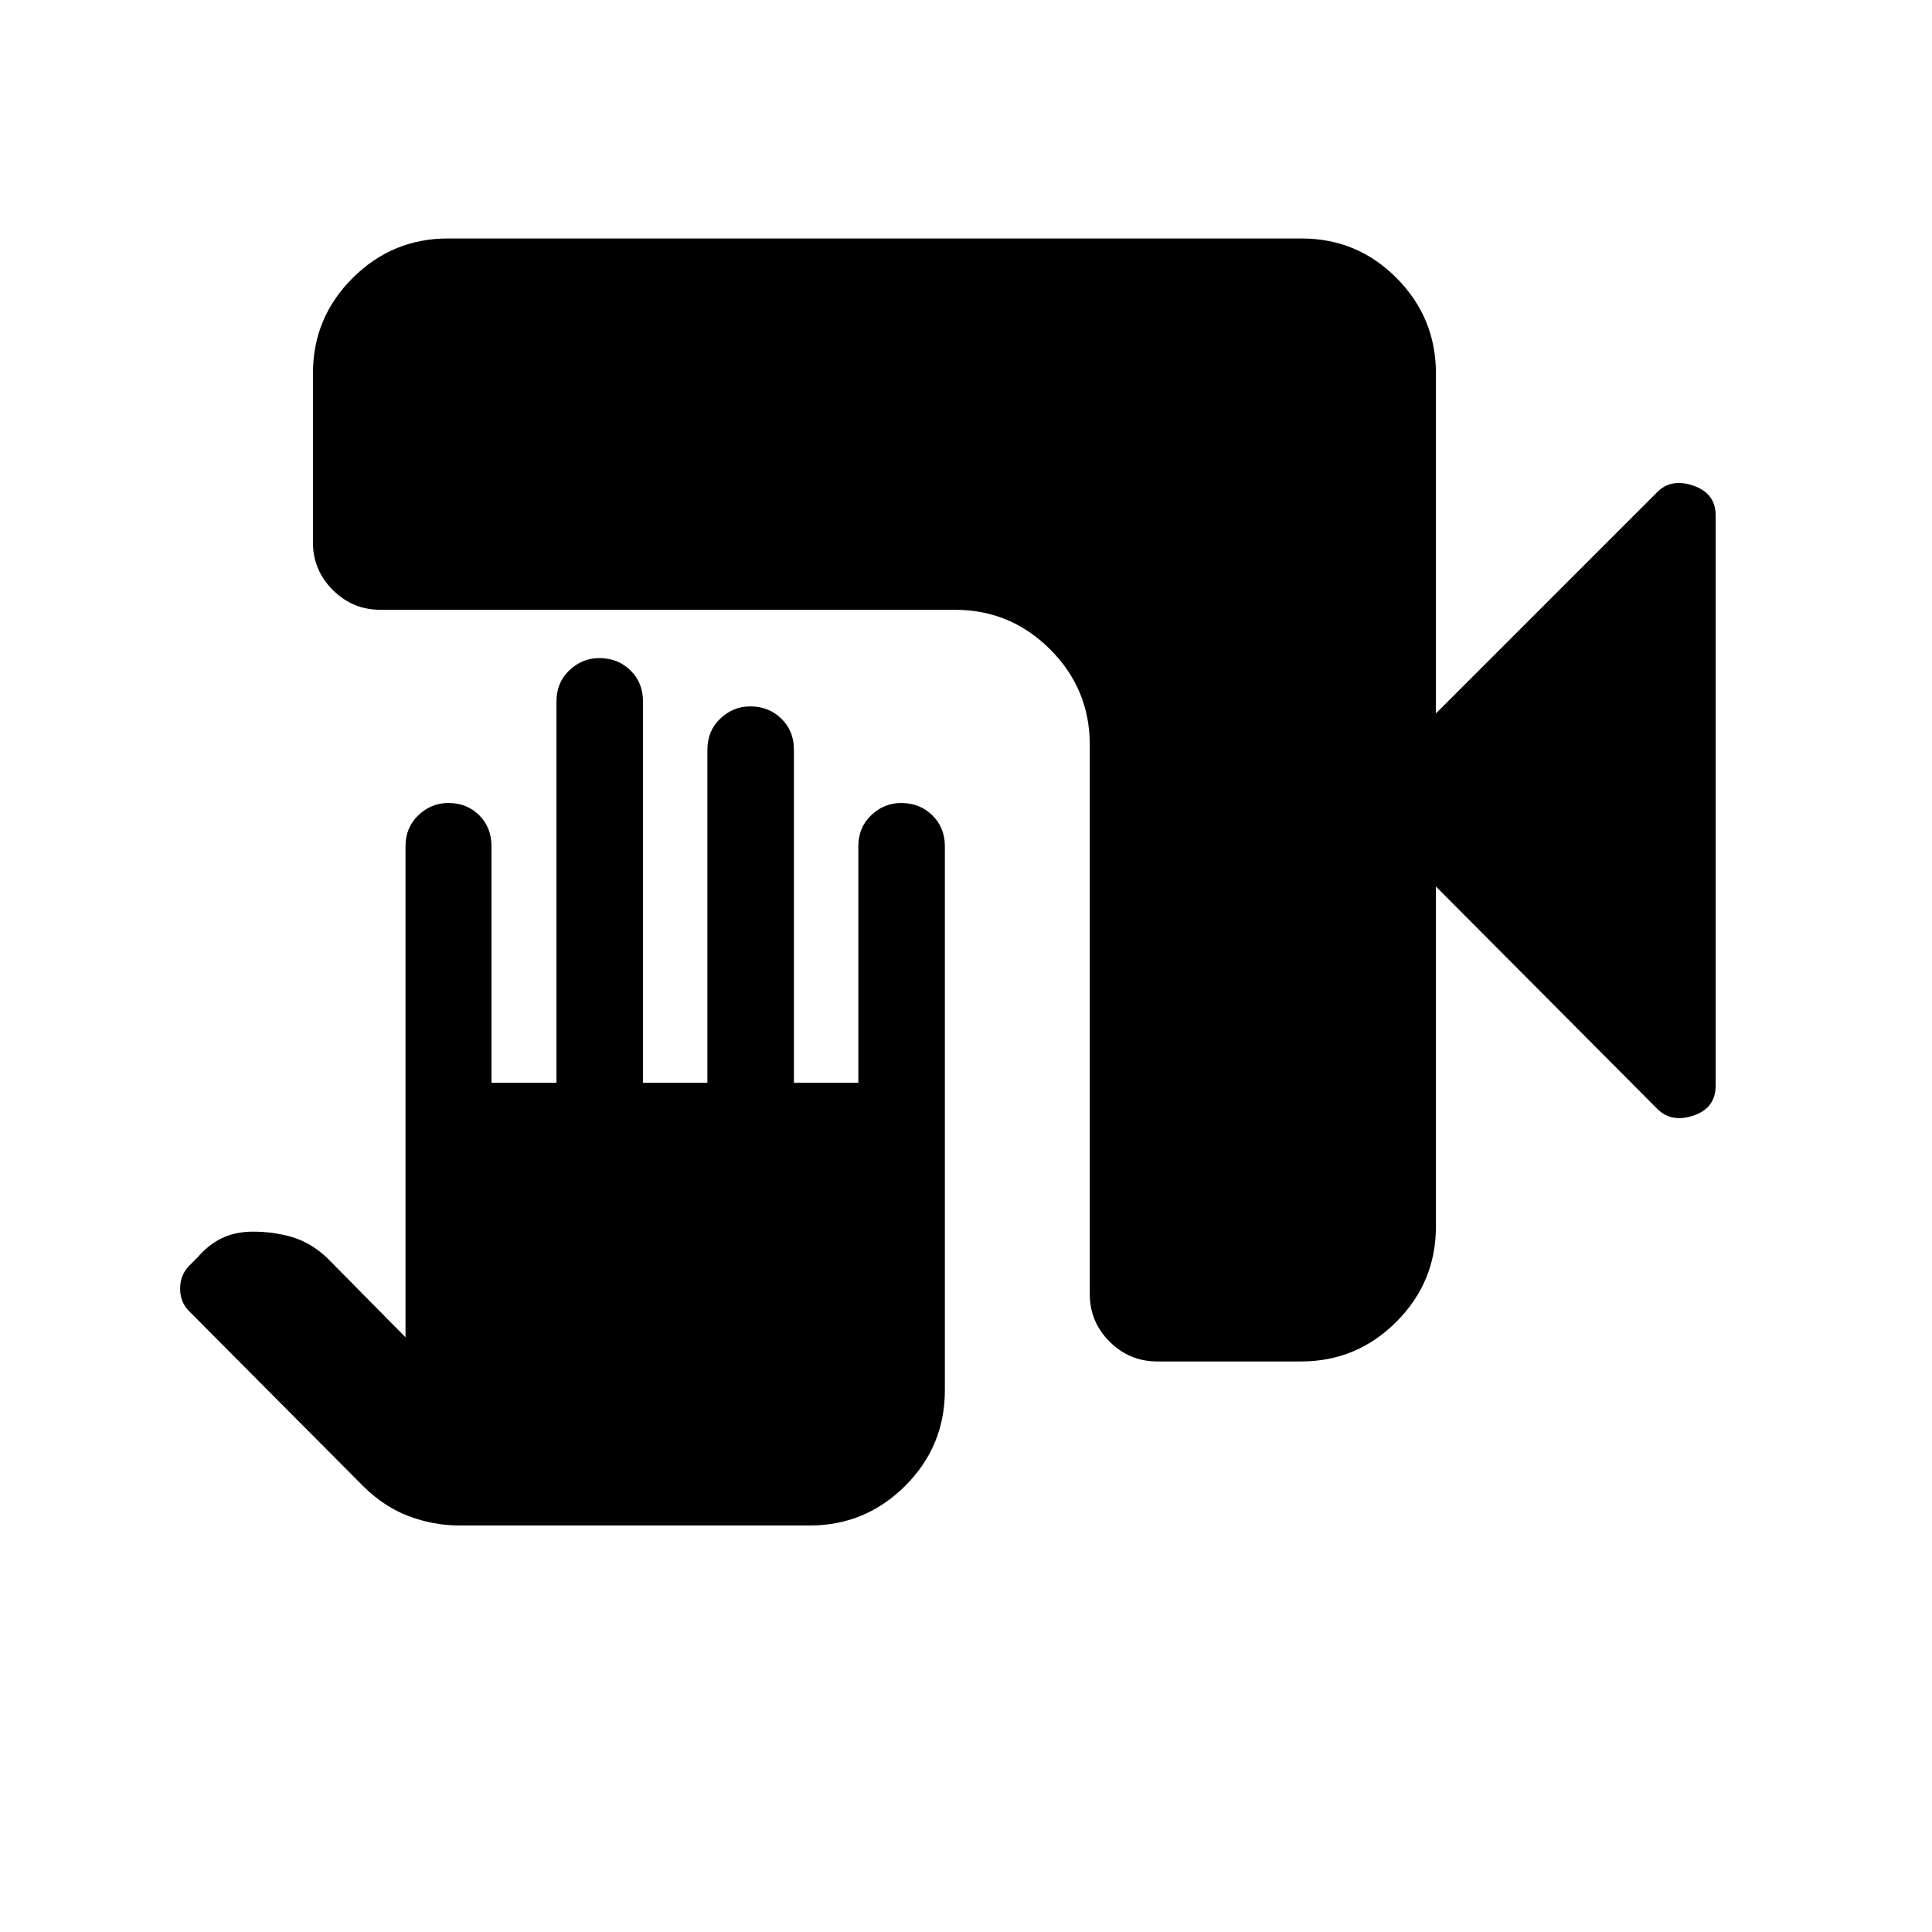 <svg xmlns="http://www.w3.org/2000/svg" height="20" viewBox="0 -960 960 960" width="20"><path d="M228.23-202q-12.73 0-25-4.59-12.28-4.6-22.73-14.91l-86.67-87.13Q89.5-313 89.5-319.75q0-6.75 4.59-11.38l4-4q5.49-6.43 12.2-9.65Q117-348 125.76-348q10.33 0 19.53 2.75 9.21 2.75 17.21 10.25l39 39.5v-244q0-9.32 6.38-15.41 6.39-6.09 14.9-6.09 9.22 0 15.33 6.09 6.11 6.09 6.11 15.41V-422h32.28v-189.5q0-9.32 6.38-15.41 6.39-6.09 14.9-6.09 9.22 0 15.47 6.09t6.25 15.41V-422h32v-165.5q0-9.32 6.38-15.41 6.39-6.09 14.9-6.09 9.22 0 15.47 6.09t6.25 15.41V-422h32v-117.5q0-9.32 6.38-15.41 6.39-6.09 14.9-6.09 9.22 0 15.47 6.09t6.25 15.41v270.27q0 27.93-19.75 47.58T402.5-202H228.23ZM575-283.5q-13.8 0-23.65-9.85-9.85-9.85-9.85-23.65v-273q0-27.64-19.68-47.32T474.5-657H189q-13.8 0-23.65-9.85-9.85-9.85-9.85-23.65v-84q0-27.64 19.69-47.32 19.7-19.68 47.35-19.68h424.24q27.66 0 47.19 19.68 19.53 19.68 19.53 47.32v169l110-110q7-7 18-3.15 11 3.86 11 14.65v283.38q0 11.24-11 14.93-11 3.69-18-3.31l-110-110.5v169q0 27.64-19.68 47.32T646.5-283.5H575Z"/></svg>